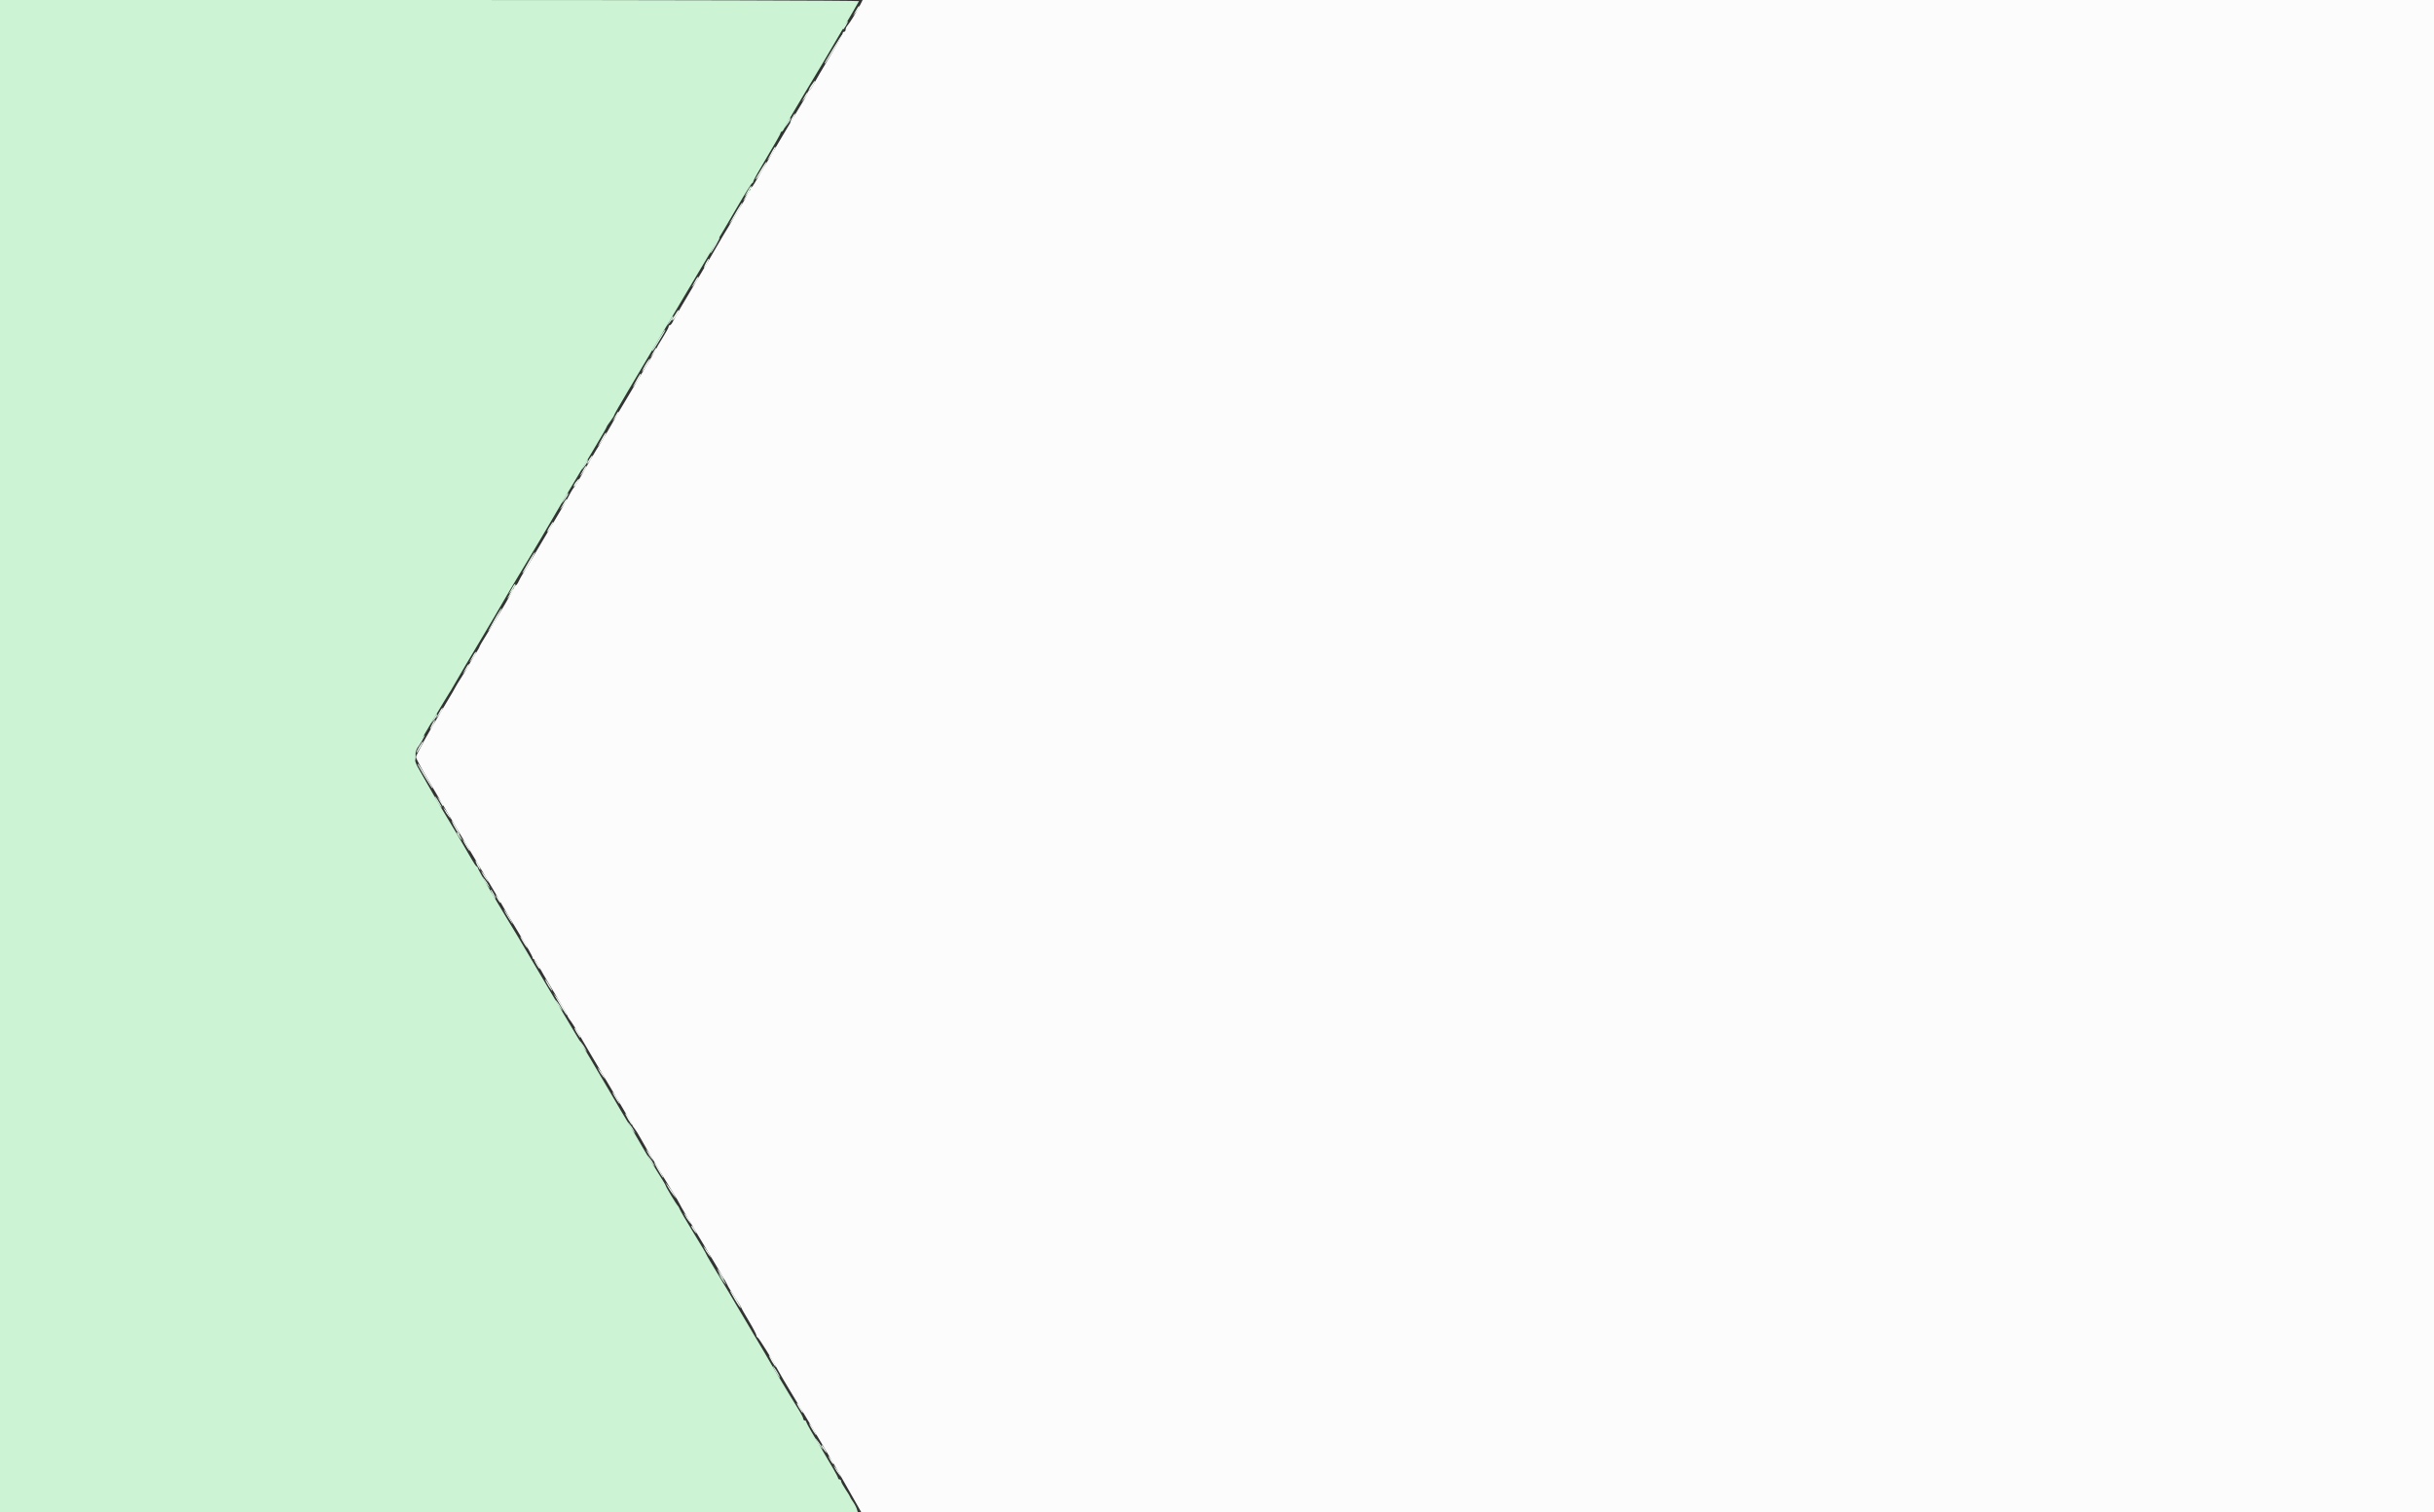 <svg id="svg" version="1.1" xmlns="http://www.w3.org/2000/svg" xmlns:xlink="http://www.w3.org/1999/xlink" width="400" height="248.544" viewBox="0, 0, 400,248.544"><rect x="0" y="0" width="400" height="248.544" fill="#333333" stroke="none"/><g id="svgg"><path id="path0" d="M0.000 124.301 L 0.000 248.602 70.495 248.602 L 140.991 248.602 140.829 248.042 C 140.739 247.735,140.452 247.180,140.190 246.809 C 139.928 246.439,139.714 246.081,139.714 246.014 C 139.714 245.947,139.378 245.395,138.968 244.787 C 138.558 244.179,138.222 243.558,138.222 243.407 C 138.222 243.256,138.111 243.132,137.974 243.132 C 137.837 243.132,137.725 243.013,137.725 242.866 C 137.725 242.720,136.551 240.656,135.115 238.279 C 133.679 235.902,132.505 233.840,132.505 233.697 C 132.505 233.554,132.393 233.437,132.256 233.437 C 132.119 233.437,132.007 233.305,132.007 233.143 C 132.007 232.982,131.577 232.171,131.050 231.341 C 130.055 229.773,126.411 223.677,125.690 222.374 C 125.463 221.964,124.734 220.733,124.069 219.640 C 123.404 218.546,122.212 216.532,121.420 215.165 C 120.629 213.797,119.107 211.248,118.039 209.498 C 116.971 207.749,116.097 206.257,116.097 206.184 C 116.097 206.110,115.146 204.502,113.984 202.611 C 112.822 200.720,111.796 198.968,111.703 198.717 C 111.610 198.465,111.463 198.204,111.376 198.135 C 111.166 197.969,109.385 195.002,109.385 194.818 C 109.385 194.738,108.789 193.746,108.062 192.613 C 107.334 191.480,106.231 189.658,105.610 188.564 C 104.989 187.470,103.867 185.564,103.117 184.328 C 102.367 183.093,101.473 181.582,101.131 180.972 C 100.456 179.769,93.900 168.711,92.661 166.687 C 92.243 166.004,91.213 164.270,90.374 162.834 C 89.534 161.398,88.542 159.720,88.171 159.105 C 87.799 158.490,87.038 157.203,86.479 156.246 C 85.630 154.789,84.755 153.330,83.278 150.901 C 81.300 147.650,78.558 142.898,78.558 142.721 C 78.558 142.594,78.463 142.453,78.347 142.407 C 78.231 142.362,77.854 141.821,77.508 141.206 C 76.554 139.505,73.925 135.062,72.823 133.284 C 72.283 132.414,71.462 131.016,70.999 130.177 C 70.535 129.338,69.697 127.870,69.136 126.915 C 67.619 124.331,67.642 124.224,70.848 118.828 C 72.350 116.301,73.696 114.065,73.840 113.860 C 73.984 113.654,74.237 113.238,74.403 112.933 C 74.823 112.163,78.094 106.615,79.281 104.661 C 80.117 103.284,82.008 100.068,83.903 96.796 C 84.177 96.324,85.463 94.183,86.762 92.038 C 88.061 89.893,89.441 87.577,89.830 86.891 C 90.795 85.185,95.094 77.933,97.616 73.757 C 98.756 71.869,99.689 70.257,99.689 70.176 C 99.689 70.095,99.969 69.662,100.311 69.213 C 100.653 68.765,100.932 68.319,100.932 68.222 C 100.932 68.125,101.944 66.356,103.181 64.290 C 104.418 62.225,105.519 60.367,105.629 60.162 C 105.739 59.956,107.169 57.551,108.806 54.817 C 110.443 52.082,112.937 47.887,114.348 45.494 C 115.758 43.101,117.391 40.360,117.977 39.403 C 118.563 38.446,120.015 35.985,121.204 33.934 C 122.393 31.883,123.465 30.168,123.585 30.122 C 123.705 30.077,123.804 29.925,123.804 29.785 C 123.804 29.646,124.810 27.859,126.041 25.814 C 127.272 23.769,128.278 21.991,128.278 21.862 C 128.278 21.734,128.366 21.628,128.473 21.628 C 128.579 21.628,128.797 21.321,128.957 20.945 C 129.117 20.569,130.532 18.135,132.103 15.538 C 134.602 11.405,135.841 9.320,138.471 4.820 C 138.813 4.235,139.540 2.995,140.087 2.065 C 140.634 1.134,141.119 0.289,141.164 0.186 C 141.210 0.084,109.467 0.000,70.624 0.000 L 0.000 0.000 0.000 124.301 " stroke="none" fill="#ccf4d4" fill-rule="evenodd"></path><path id="path1" d="M141.421 0.684 C 140.838 1.845,139.623 3.836,139.287 4.182 C 139.112 4.363,138.968 4.670,138.968 4.865 C 138.968 5.061,138.856 5.221,138.720 5.221 C 138.583 5.221,138.471 5.353,138.471 5.516 C 138.471 5.678,137.490 7.440,136.292 9.431 C 135.093 11.422,133.893 13.471,133.625 13.984 C 133.357 14.497,133.051 14.916,132.945 14.916 C 132.840 14.916,132.753 15.030,132.753 15.170 C 132.753 15.310,132.489 15.841,132.165 16.351 C 131.842 16.861,130.624 18.900,129.460 20.883 C 128.296 22.865,126.687 25.580,125.884 26.915 C 125.082 28.250,124.257 29.648,124.052 30.022 C 123.847 30.396,123.595 30.740,123.493 30.785 C 123.390 30.831,123.306 30.981,123.306 31.118 C 123.306 31.256,122.169 33.233,120.779 35.510 C 119.389 37.788,118.009 40.099,117.711 40.646 C 117.414 41.193,115.973 43.642,114.509 46.087 C 112.106 50.099,111.256 51.565,110.507 52.984 C 110.372 53.240,110.176 53.449,110.072 53.449 C 109.967 53.449,109.882 53.564,109.882 53.704 C 109.882 53.844,109.434 54.667,108.888 55.533 C 108.341 56.399,107.893 57.162,107.893 57.229 C 107.893 57.296,106.657 59.397,105.147 61.898 C 103.637 64.400,102.141 66.906,101.823 67.468 C 100.487 69.829,98.634 72.982,98.446 73.213 C 98.263 73.438,96.404 76.598,95.156 78.807 C 94.886 79.285,94.541 79.829,94.390 80.014 C 94.082 80.392,93.689 81.057,93.120 82.163 C 92.909 82.573,92.148 83.879,91.427 85.065 C 90.707 86.251,89.348 88.544,88.406 90.161 C 87.465 91.778,86.438 93.493,86.124 93.971 C 85.810 94.450,85.415 95.149,85.247 95.525 C 85.079 95.901,84.848 96.209,84.733 96.209 C 84.618 96.209,84.525 96.322,84.525 96.461 C 84.525 96.725,82.068 100.944,80.011 104.212 C 79.348 105.265,78.807 106.193,78.807 106.275 C 78.807 106.358,78.415 107.037,77.937 107.786 C 77.458 108.534,77.067 109.198,77.067 109.263 C 77.067 109.327,76.563 110.165,75.948 111.125 C 75.333 112.085,74.829 112.911,74.829 112.960 C 74.829 113.009,74.126 114.211,73.267 115.630 C 70.477 120.239,68.365 124.026,68.365 124.423 C 68.365 124.636,69.232 126.260,70.292 128.033 C 71.352 129.806,72.389 131.565,72.597 131.943 C 72.989 132.656,77.798 140.758,80.360 145.024 C 81.170 146.372,82.084 147.938,82.391 148.504 C 82.699 149.071,83.976 151.222,85.229 153.285 C 86.482 155.348,87.508 157.166,87.508 157.325 C 87.508 157.484,87.602 157.613,87.717 157.613 C 87.832 157.613,88.140 158.032,88.401 158.544 C 88.662 159.055,89.795 160.995,90.918 162.854 C 92.042 164.713,93.043 166.448,93.143 166.709 C 93.243 166.971,93.416 167.296,93.527 167.433 C 93.917 167.912,94.870 169.435,95.703 170.914 C 96.166 171.734,98.203 175.174,100.230 178.559 C 102.257 181.943,103.915 184.787,103.915 184.878 C 103.915 184.970,104.069 185.221,104.256 185.437 C 104.444 185.653,104.894 186.371,105.258 187.032 C 106.099 188.563,108.872 193.213,110.426 195.698 C 111.084 196.750,111.622 197.662,111.622 197.724 C 111.622 197.838,113.665 201.287,117.507 207.660 C 118.646 209.548,119.577 211.155,119.577 211.231 C 119.577 211.307,120.081 212.126,120.696 213.052 C 121.311 213.977,121.815 214.796,121.815 214.872 C 121.815 214.948,122.374 215.940,123.057 217.076 C 123.741 218.213,124.300 219.273,124.300 219.432 C 124.301 219.592,124.397 219.760,124.514 219.805 C 124.726 219.888,126.943 223.459,127.960 225.357 C 128.253 225.904,129.107 227.359,129.858 228.589 C 131.369 231.067,133.501 234.625,135.519 238.036 C 137.353 241.137,137.362 241.152,139.590 245.077 L 141.579 248.580 270.789 248.591 L 400.000 248.602 400.000 124.301 L 400.000 0.000 270.883 0.000 L 141.765 0.000 141.421 0.684 " stroke="none" fill="#fcfcfc" fill-rule="evenodd"></path><path id="path2" d="M123.153 30.889 C 122.297 32.341,122.241 32.465,122.677 31.945 C 123.182 31.344,123.617 30.578,123.454 30.578 C 123.389 30.578,123.253 30.718,123.153 30.889 M84.371 96.271 C 83.515 97.723,83.459 97.847,83.895 97.328 C 84.400 96.726,84.835 95.960,84.672 95.960 C 84.607 95.960,84.471 96.100,84.371 96.271 M75.087 136.855 C 75.088 136.992,75.318 137.383,75.597 137.725 C 75.935 138.138,76.019 138.180,75.849 137.850 C 75.429 137.039,75.085 136.589,75.087 136.855 M118.302 209.695 C 118.437 209.969,118.729 210.416,118.951 210.690 L 119.356 211.187 119.112 210.690 C 118.978 210.416,118.686 209.969,118.463 209.695 L 118.058 209.198 118.302 209.695 " stroke="none" fill="#e4fce4" fill-rule="evenodd"></path><path id="path3" d="M140.617 1.802 L 140.170 2.610 140.682 1.989 C 141.137 1.438,141.338 0.994,141.135 0.994 C 141.096 0.994,140.863 1.358,140.617 1.802 M136.972 7.893 C 135.426 10.448,135.429 10.441,135.559 10.441 C 135.614 10.441,136.252 9.462,136.977 8.266 C 138.577 5.623,138.525 5.718,138.395 5.718 C 138.337 5.718,137.697 6.697,136.972 7.893 M133.307 14.064 C 133.000 14.533,132.834 14.915,132.937 14.915 C 133.138 14.913,134.063 13.408,133.939 13.284 C 133.899 13.244,133.615 13.595,133.307 14.064 M132.165 15.973 L 131.717 16.781 132.230 16.159 C 132.684 15.608,132.886 15.165,132.683 15.165 C 132.644 15.165,132.411 15.528,132.165 15.973 M130.143 19.391 C 129.931 19.801,129.813 20.137,129.882 20.137 C 129.950 20.137,130.179 19.801,130.392 19.391 C 130.604 18.981,130.721 18.645,130.653 18.645 C 130.585 18.645,130.355 18.981,130.143 19.391 M127.005 24.674 C 126.843 24.981,126.547 25.513,126.349 25.855 C 126.003 26.451,126.006 26.456,126.407 25.979 C 126.902 25.390,127.598 24.114,127.423 24.114 C 127.356 24.114,127.168 24.366,127.005 24.674 M125.352 27.430 C 125.083 27.886,124.661 28.585,124.413 28.984 C 124.091 29.502,124.073 29.602,124.349 29.335 C 124.788 28.911,126.153 26.600,125.965 26.600 C 125.897 26.600,125.621 26.974,125.352 27.430 M122.904 31.635 C 122.048 33.086,121.992 33.210,122.428 32.691 C 122.933 32.090,123.369 31.324,123.206 31.324 C 123.140 31.324,123.005 31.464,122.904 31.635 M121.176 34.493 C 120.798 35.143,120.327 35.954,120.128 36.296 L 119.767 36.917 120.232 36.358 C 120.774 35.705,122.146 33.313,121.977 33.313 C 121.914 33.313,121.553 33.844,121.176 34.493 M115.973 43.257 C 115.761 43.667,115.643 44.002,115.711 44.002 C 115.780 44.002,116.009 43.667,116.221 43.257 C 116.433 42.846,116.551 42.511,116.483 42.511 C 116.414 42.511,116.185 42.846,115.973 43.257 M114.452 45.805 C 113.596 47.257,113.540 47.381,113.976 46.861 C 114.481 46.260,114.916 45.494,114.753 45.494 C 114.688 45.494,114.552 45.634,114.452 45.805 M111.220 51.274 C 111.119 51.445,110.861 51.860,110.646 52.197 C 110.403 52.577,110.373 52.736,110.567 52.616 C 110.889 52.418,111.726 50.963,111.519 50.963 C 111.455 50.963,111.320 51.103,111.220 51.274 M107.304 57.986 L 106.857 58.794 107.370 58.173 C 107.824 57.622,108.026 57.178,107.822 57.178 C 107.784 57.178,107.550 57.542,107.304 57.986 M106.344 59.478 C 105.801 60.316,105.313 61.315,105.585 61.032 C 105.934 60.669,106.960 58.919,106.823 58.919 C 106.759 58.919,106.544 59.170,106.344 59.478 M104.880 61.964 C 104.717 62.272,104.422 62.803,104.223 63.145 C 103.878 63.741,103.880 63.746,104.281 63.269 C 104.777 62.680,105.472 61.405,105.298 61.405 C 105.231 61.405,105.043 61.656,104.880 61.964 M101.089 68.428 L 100.642 69.236 101.155 68.614 C 101.609 68.063,101.811 67.620,101.607 67.620 C 101.568 67.620,101.335 67.983,101.089 68.428 M99.162 71.659 C 98.999 71.967,98.704 72.498,98.506 72.840 C 98.160 73.437,98.162 73.442,98.563 72.965 C 99.059 72.375,99.754 71.100,99.580 71.100 C 99.513 71.100,99.325 71.352,99.162 71.659 M96.839 75.472 C 96.607 75.826,96.460 76.158,96.513 76.210 C 96.565 76.263,96.804 75.973,97.044 75.567 C 97.580 74.660,97.420 74.586,96.839 75.472 M96.055 76.880 C 95.199 78.332,95.143 78.456,95.579 77.937 C 96.084 77.335,96.520 76.569,96.357 76.569 C 96.291 76.569,96.156 76.709,96.055 76.880 M94.631 79.221 C 94.378 79.559,94.223 79.887,94.286 79.950 C 94.349 80.013,94.593 79.772,94.828 79.414 C 95.380 78.571,95.228 78.422,94.631 79.221 M92.823 82.349 C 91.967 83.801,91.912 83.925,92.347 83.406 C 92.852 82.804,93.288 82.039,93.125 82.039 C 93.060 82.039,92.924 82.178,92.823 82.349 M90.267 86.653 C 89.979 87.139,89.857 87.468,89.995 87.383 C 90.265 87.216,91.071 85.768,90.895 85.768 C 90.836 85.768,90.554 86.166,90.267 86.653 M87.109 91.920 C 86.741 92.570,86.275 93.381,86.073 93.723 C 85.753 94.264,85.753 94.296,86.071 93.971 C 86.487 93.546,88.070 90.740,87.893 90.740 C 87.830 90.740,87.476 91.271,87.109 91.920 M84.122 97.017 C 83.266 98.469,83.211 98.593,83.646 98.073 C 84.151 97.472,84.587 96.706,84.424 96.706 C 84.359 96.706,84.223 96.846,84.122 97.017 M81.657 101.119 C 80.234 103.597,79.979 104.096,80.470 103.439 C 81.067 102.642,82.596 99.938,82.449 99.938 C 82.386 99.938,82.029 100.469,81.657 101.119 M77.907 107.458 C 77.051 108.910,76.996 109.034,77.431 108.515 C 77.936 107.913,78.372 107.147,78.209 107.147 C 78.144 107.147,78.008 107.287,77.907 107.458 M76.478 109.944 L 76.031 110.752 76.543 110.131 C 76.997 109.579,77.199 109.136,76.996 109.136 C 76.957 109.136,76.724 109.500,76.478 109.944 M72.438 116.656 C 71.582 118.108,71.526 118.232,71.962 117.713 C 72.467 117.111,72.902 116.346,72.739 116.346 C 72.674 116.346,72.539 116.485,72.438 116.656 M70.976 119.080 C 70.764 119.490,70.646 119.826,70.714 119.826 C 70.783 119.826,71.012 119.490,71.224 119.080 C 71.436 118.670,71.554 118.334,71.486 118.334 C 71.417 118.334,71.188 118.670,70.976 119.080 M68.877 122.716 C 68.585 123.212,68.386 123.658,68.435 123.708 C 68.485 123.757,68.776 123.352,69.083 122.806 C 69.779 121.568,69.601 121.490,68.877 122.716 M68.688 125.730 C 69.437 127.087,70.934 129.521,71.019 129.521 C 71.149 129.521,71.208 129.633,69.865 127.346 C 69.282 126.355,68.756 125.544,68.695 125.544 C 68.634 125.544,68.631 125.628,68.688 125.730 M72.253 131.635 C 72.828 132.616,72.840 132.631,72.840 132.325 C 72.840 132.181,72.610 131.798,72.328 131.476 L 71.816 130.889 72.253 131.635 M73.057 133.126 C 73.191 133.400,73.483 133.847,73.706 134.121 L 74.111 134.618 73.867 134.121 C 73.732 133.847,73.440 133.400,73.218 133.126 L 72.813 132.629 73.057 133.126 M74.534 135.612 C 74.811 136.159,75.222 136.830,75.447 137.104 C 75.671 137.377,75.550 137.042,75.177 136.358 C 74.342 134.828,73.839 134.244,74.534 135.612 M76.339 138.595 C 76.646 139.142,77.004 139.702,77.135 139.838 C 77.507 140.229,76.656 138.654,76.194 138.098 C 75.967 137.825,76.032 138.048,76.339 138.595 M78.434 142.200 C 78.646 142.610,78.875 142.946,78.944 142.946 C 79.012 142.946,78.895 142.610,78.682 142.200 C 78.470 141.790,78.241 141.454,78.172 141.454 C 78.104 141.454,78.222 141.790,78.434 142.200 M79.272 143.567 C 79.406 143.841,79.698 144.288,79.921 144.562 L 80.326 145.059 80.082 144.562 C 79.947 144.288,79.655 143.841,79.433 143.567 L 79.028 143.070 79.272 143.567 M81.516 147.296 C 81.935 148.107,82.280 148.557,82.278 148.291 C 82.277 148.154,82.047 147.763,81.768 147.421 C 81.430 147.008,81.346 146.966,81.516 147.296 M83.084 150.052 C 83.398 150.611,83.855 151.338,84.100 151.668 C 84.346 151.998,84.290 151.811,83.976 151.253 C 83.662 150.694,83.205 149.967,82.960 149.637 C 82.715 149.307,82.771 149.494,83.084 150.052 M85.786 154.506 C 86.093 155.053,86.451 155.612,86.582 155.749 C 86.954 156.139,86.102 154.564,85.641 154.009 C 85.414 153.735,85.479 153.959,85.786 154.506 M87.758 157.670 C 87.757 157.769,87.980 158.216,88.253 158.664 C 88.526 159.112,88.749 159.366,88.748 159.229 C 88.748 159.093,88.525 158.645,88.254 158.235 C 87.982 157.825,87.759 157.570,87.758 157.670 M89.822 161.467 C 90.032 161.877,90.390 162.436,90.618 162.710 C 90.845 162.983,90.780 162.759,90.473 162.213 C 89.795 161.006,89.288 160.424,89.822 161.467 M91.290 163.828 C 91.489 164.170,91.961 164.981,92.338 165.631 C 92.715 166.280,93.076 166.812,93.139 166.812 C 93.308 166.812,91.937 164.419,91.394 163.766 L 90.929 163.207 91.290 163.828 M94.741 169.656 C 95.029 170.142,95.311 170.541,95.370 170.541 C 95.546 170.541,94.739 169.092,94.470 168.926 C 94.332 168.840,94.454 169.169,94.741 169.656 M98.414 175.886 C 98.549 176.159,98.841 176.607,99.063 176.880 L 99.468 177.377 99.224 176.880 C 99.090 176.607,98.798 176.159,98.575 175.886 L 98.170 175.388 98.414 175.886 M100.951 180.112 C 101.258 180.659,101.616 181.218,101.746 181.355 C 102.119 181.745,101.267 180.170,100.806 179.615 C 100.578 179.341,100.644 179.565,100.951 180.112 M103.220 183.949 C 103.530 184.486,103.826 184.884,103.878 184.832 C 103.985 184.724,102.940 182.971,102.769 182.971 C 102.708 182.971,102.911 183.411,103.220 183.949 M106.370 189.310 C 106.504 189.584,106.796 190.031,107.018 190.305 L 107.423 190.802 107.179 190.305 C 107.045 190.031,106.753 189.584,106.530 189.310 L 106.125 188.813 106.370 189.310 M108.010 192.045 C 108.392 192.728,108.820 193.400,108.961 193.536 C 109.103 193.673,108.905 193.226,108.522 192.542 C 108.140 191.858,107.712 191.187,107.571 191.050 C 107.429 190.914,107.627 191.361,108.010 192.045 M109.763 195.044 C 109.995 195.464,110.405 196.079,110.675 196.412 L 111.166 197.017 110.746 196.255 C 110.515 195.835,110.105 195.220,109.835 194.887 L 109.343 194.282 109.763 195.044 M112.585 199.751 C 112.719 200.025,113.011 200.472,113.234 200.746 L 113.638 201.243 113.394 200.746 C 113.260 200.472,112.968 200.025,112.745 199.751 L 112.341 199.254 112.585 199.751 M113.620 201.492 C 113.621 201.628,113.851 202.020,114.130 202.362 C 114.468 202.775,114.552 202.816,114.382 202.486 C 113.963 201.675,113.618 201.226,113.620 201.492 M115.816 205.221 C 115.951 205.494,116.243 205.942,116.465 206.215 L 116.870 206.712 116.626 206.215 C 116.492 205.942,116.200 205.494,115.977 205.221 L 115.572 204.723 115.816 205.221 M118.054 208.950 C 118.188 209.223,118.480 209.671,118.703 209.944 L 119.108 210.441 118.864 209.944 C 118.729 209.671,118.437 209.223,118.215 208.950 L 117.810 208.452 118.054 208.950 M120.757 213.551 C 121.245 214.373,121.692 214.998,121.750 214.939 C 121.862 214.827,120.156 212.057,119.975 212.057 C 119.918 212.057,120.269 212.730,120.757 213.551 M126.837 223.725 C 127.147 224.263,127.443 224.660,127.495 224.608 C 127.602 224.501,126.558 222.747,126.386 222.747 C 126.325 222.747,126.528 223.187,126.837 223.725 M131.286 231.309 C 131.573 231.796,131.856 232.194,131.914 232.194 C 132.091 232.194,131.284 230.745,131.014 230.579 C 130.876 230.494,130.999 230.822,131.286 231.309 M133.269 234.556 C 133.576 235.103,133.934 235.662,134.064 235.799 C 134.437 236.189,133.585 234.614,133.124 234.058 C 132.896 233.785,132.962 234.009,133.269 234.556 M135.000 237.539 C 135.001 237.676,135.230 238.067,135.510 238.409 C 135.848 238.822,135.932 238.863,135.761 238.533 C 135.342 237.722,134.998 237.273,135.000 237.539 M136.209 239.528 C 136.628 240.339,136.972 240.788,136.970 240.522 C 136.969 240.385,136.740 239.994,136.460 239.652 C 136.122 239.239,136.038 239.197,136.209 239.528 M137.196 241.268 C 137.330 241.541,137.622 241.989,137.845 242.262 L 138.250 242.759 138.006 242.262 C 137.872 241.989,137.580 241.541,137.357 241.268 L 136.952 240.771 137.196 241.268 " stroke="none" fill="#f4fcf4" fill-rule="evenodd"></path><path id="path4" d="M138.816 4.110 C 138.589 4.456,138.449 4.784,138.504 4.839 C 138.560 4.895,138.793 4.612,139.024 4.210 C 139.537 3.316,139.384 3.242,138.816 4.110 M129.616 19.702 C 128.760 21.154,128.705 21.277,129.141 20.758 C 129.645 20.157,130.081 19.391,129.918 19.391 C 129.853 19.391,129.717 19.531,129.616 19.702 M118.012 39.217 C 117.955 39.319,117.594 39.963,117.210 40.646 C 116.826 41.330,116.628 41.778,116.769 41.641 C 117.129 41.292,118.410 39.030,118.248 39.030 C 118.175 39.030,118.069 39.114,118.012 39.217 M110.039 52.766 L 109.592 53.574 110.104 52.952 C 110.559 52.401,110.760 51.958,110.557 51.958 C 110.518 51.958,110.285 52.321,110.039 52.766 M108.244 55.749 C 107.091 57.680,107.093 57.676,107.233 57.676 C 107.297 57.676,107.657 57.144,108.035 56.495 C 108.412 55.845,108.883 55.062,109.082 54.755 C 109.280 54.447,109.381 54.195,109.307 54.195 C 109.233 54.195,108.755 54.894,108.244 55.749 M96.304 75.886 C 95.448 77.337,95.392 77.461,95.828 76.942 C 96.333 76.341,96.768 75.575,96.605 75.575 C 96.540 75.575,96.404 75.715,96.304 75.886 M93.072 81.355 C 92.216 82.807,92.160 82.931,92.596 82.411 C 93.101 81.810,93.536 81.044,93.373 81.044 C 93.308 81.044,93.173 81.184,93.072 81.355 M71.257 118.148 L 70.810 118.956 71.322 118.334 C 71.777 117.783,71.979 117.340,71.775 117.340 C 71.736 117.340,71.503 117.704,71.257 118.148 M69.303 121.380 C 68.759 122.218,68.271 123.217,68.544 122.933 C 68.892 122.571,69.918 120.820,69.782 120.820 C 69.718 120.820,69.502 121.072,69.303 121.380 M68.185 124.301 C 68.185 124.916,68.233 125.168,68.292 124.860 C 68.352 124.553,68.352 124.049,68.292 123.741 C 68.233 123.434,68.185 123.686,68.185 124.301 M71.674 131.386 C 71.885 131.796,72.243 132.356,72.470 132.629 C 72.697 132.902,72.632 132.679,72.325 132.132 C 71.647 130.925,71.140 130.343,71.674 131.386 M79.521 144.562 C 79.655 144.835,79.947 145.283,80.170 145.556 L 80.574 146.053 80.330 145.556 C 80.196 145.283,79.904 144.835,79.681 144.562 L 79.276 144.065 79.521 144.562 M80.920 146.924 C 81.132 147.334,81.361 147.669,81.430 147.669 C 81.498 147.669,81.381 147.334,81.168 146.924 C 80.956 146.513,80.727 146.178,80.658 146.178 C 80.590 146.178,80.708 146.513,80.920 146.924 M91.453 164.699 C 91.588 164.972,91.880 165.420,92.102 165.693 L 92.507 166.190 92.263 165.693 C 92.129 165.420,91.837 164.972,91.614 164.699 L 91.209 164.201 91.453 164.699 M95.431 171.411 C 95.565 171.684,95.857 172.132,96.080 172.405 L 96.485 172.902 96.241 172.405 C 96.107 172.132,95.814 171.684,95.592 171.411 L 95.187 170.914 95.431 171.411 M103.386 184.835 C 103.521 185.109,103.813 185.556,104.035 185.830 L 104.440 186.327 104.196 185.830 C 104.062 185.556,103.770 185.109,103.547 184.835 L 103.142 184.338 103.386 184.835 M106.618 190.305 C 106.752 190.578,107.044 191.025,107.267 191.299 L 107.672 191.796 107.428 191.299 C 107.294 191.025,107.002 190.578,106.779 190.305 L 106.374 189.807 106.618 190.305 M127.302 225.109 C 127.610 225.656,127.968 226.215,128.098 226.352 C 128.470 226.742,127.619 225.167,127.157 224.612 C 126.930 224.338,126.995 224.562,127.302 225.109 M134.213 236.793 C 134.347 237.067,134.639 237.514,134.862 237.787 L 135.267 238.285 135.023 237.787 C 134.888 237.514,134.596 237.067,134.374 236.793 L 133.969 236.296 134.213 236.793 " stroke="none" fill="#dcf5e4" fill-rule="evenodd"></path></g></svg>